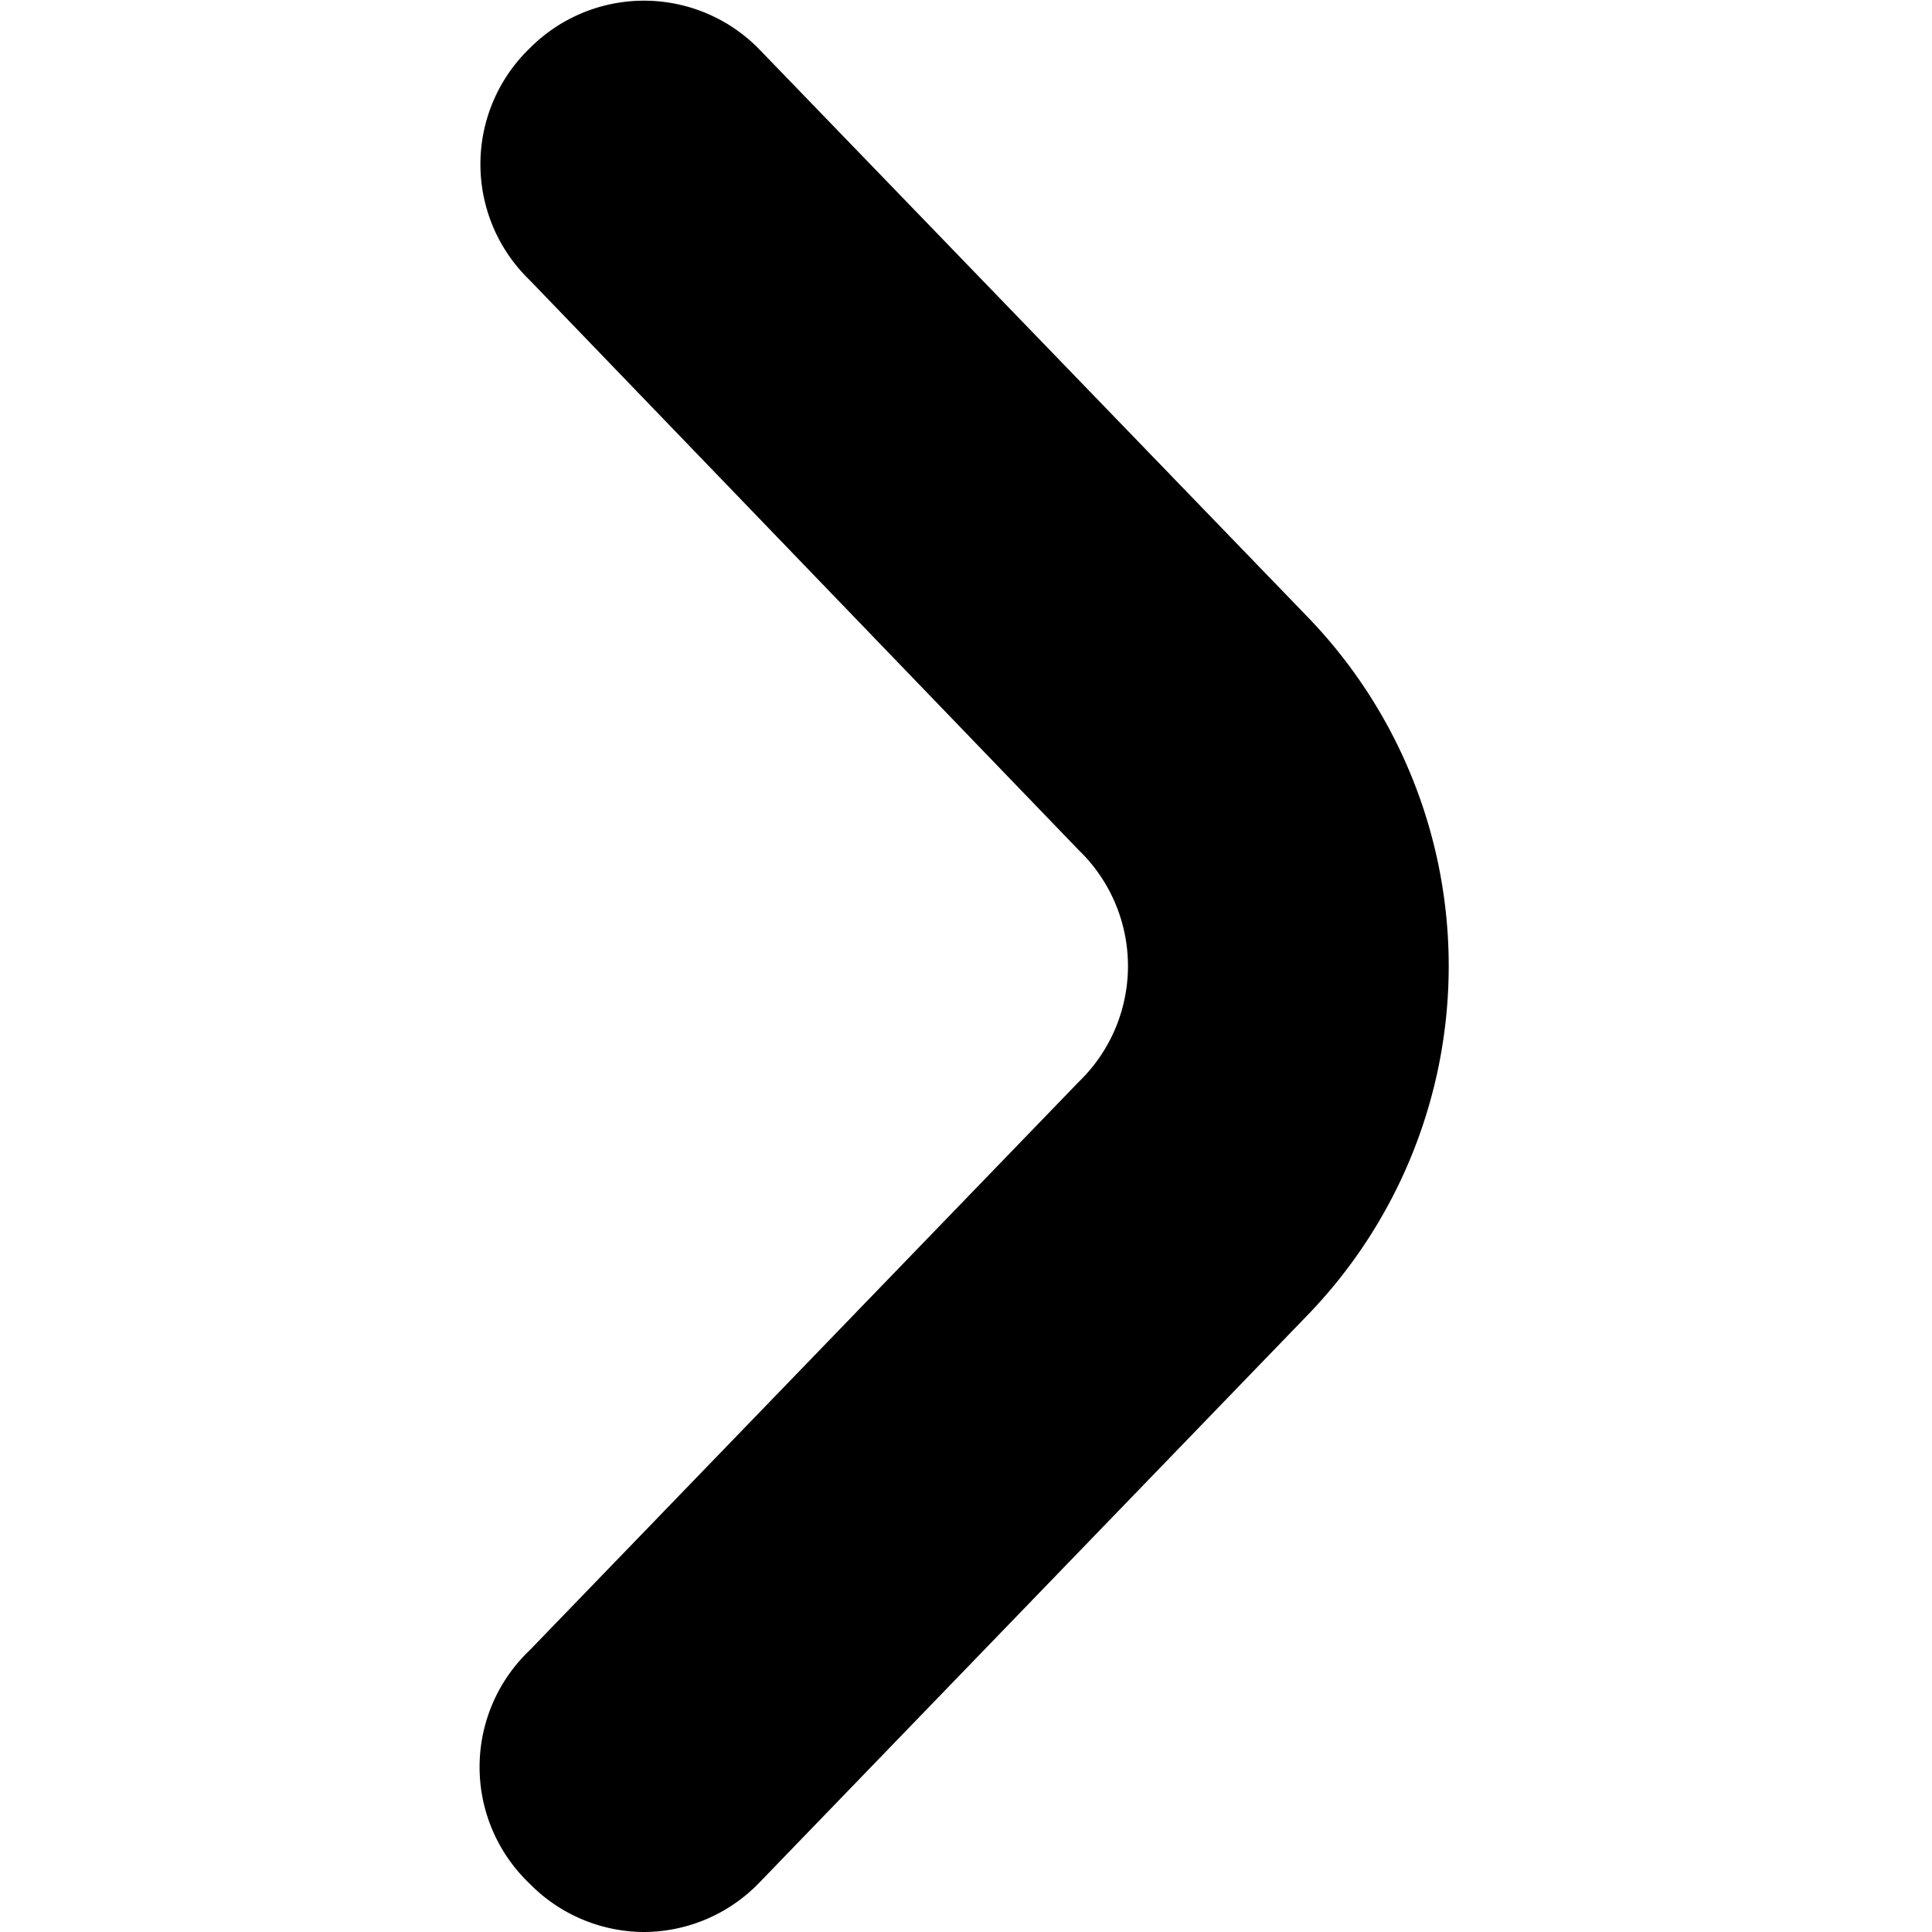 <svg xmlns="http://www.w3.org/2000/svg" viewBox="0 0 12 12" preserveAspectRatio="xMidYMin slice"><path d="M8.12,3.83,4.71.3A1,1,0,0,0,3.29.3a1,1,0,0,0,0,1.44L6.7,5.28a1,1,0,0,1,0,1.44L3.29,10.25a1,1,0,0,0,0,1.45A1,1,0,0,0,4,12a1,1,0,0,0,.71-.3L8.12,8.17A3.12,3.12,0,0,0,8.12,3.83Z" fill="currentColor" /></svg>
